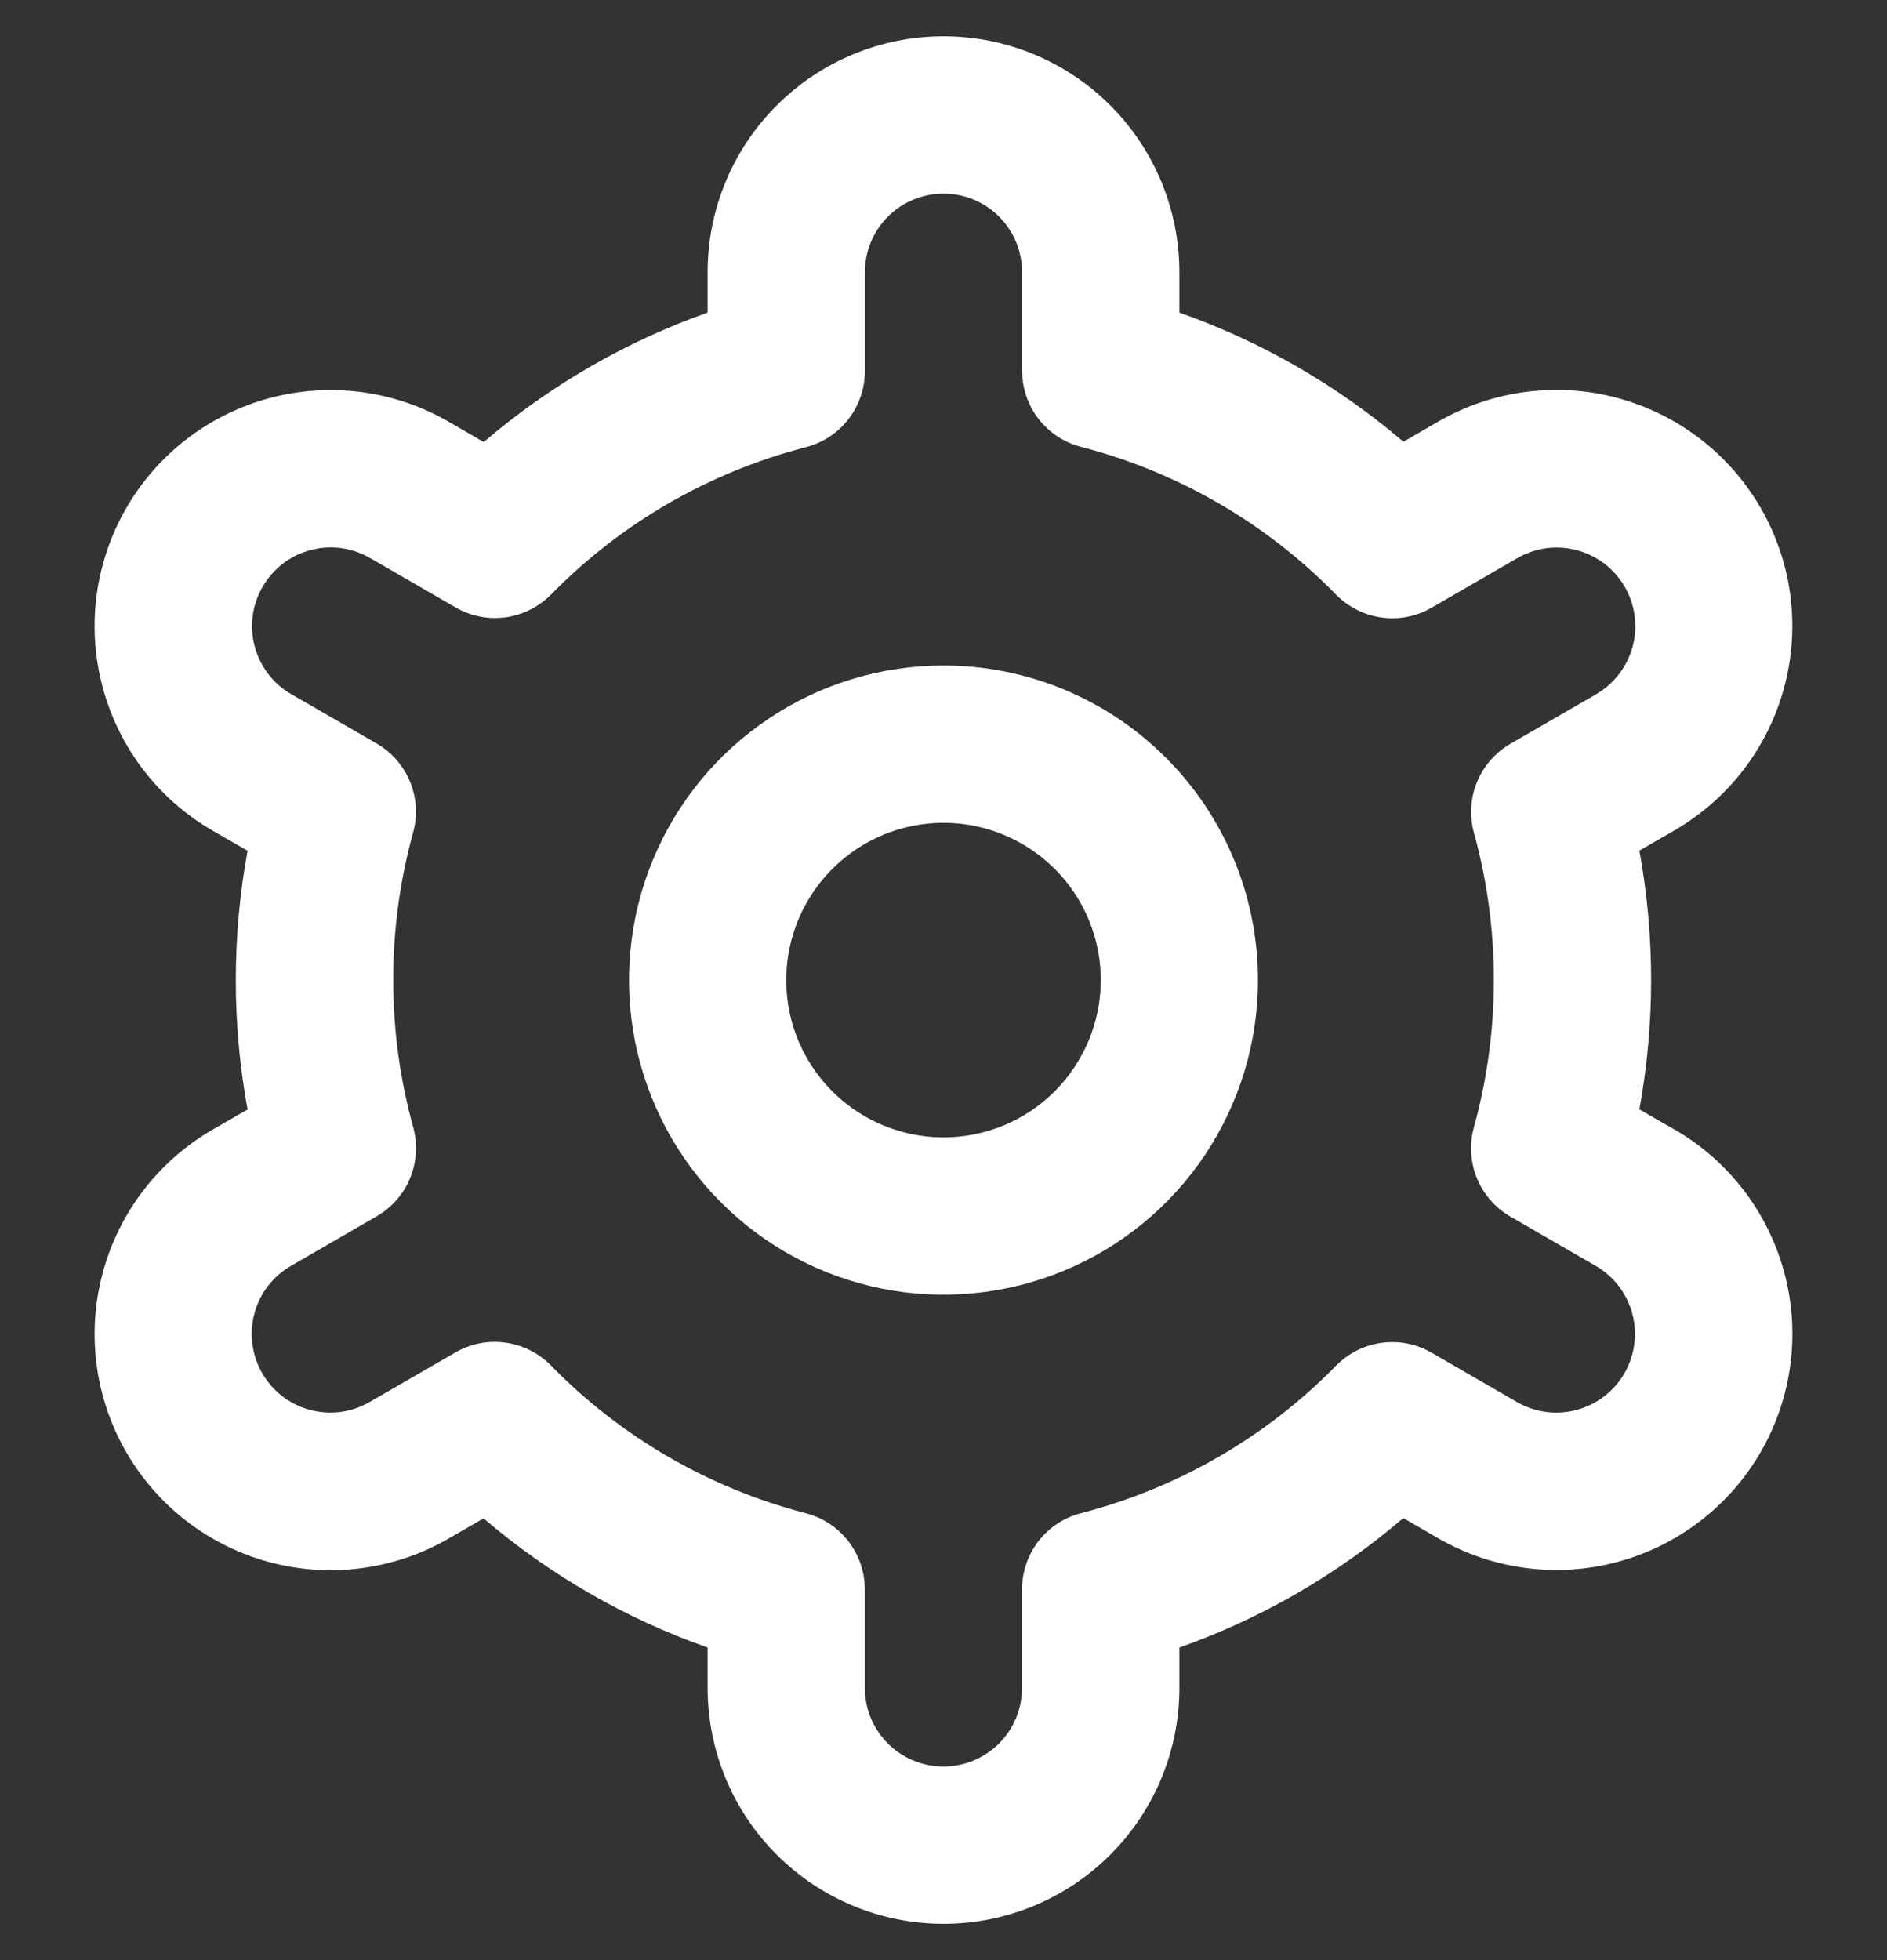 <svg width="26" height="27" viewBox="0 0 26 27" fill="none" xmlns="http://www.w3.org/2000/svg">
<rect x="0" y="0" width="26" height="27" fill="#333333" stroke="none"/>
<g clip-path="url(#clip0_2_271)">
<path d="M13 9.167C12.143 9.167 11.305 9.421 10.593 9.898C9.88 10.374 9.325 11.051 8.997 11.842C8.669 12.634 8.583 13.505 8.75 14.346C8.917 15.187 9.33 15.959 9.936 16.565C10.542 17.171 11.314 17.584 12.155 17.751C12.995 17.918 13.867 17.832 14.658 17.504C15.45 17.176 16.127 16.621 16.603 15.908C17.079 15.195 17.333 14.358 17.333 13.501C17.333 12.351 16.877 11.249 16.064 10.437C15.252 9.624 14.149 9.167 13 9.167ZM13 15.667C12.572 15.667 12.153 15.54 11.796 15.302C11.44 15.064 11.162 14.726 10.998 14.33C10.834 13.934 10.791 13.498 10.875 13.078C10.959 12.658 11.165 12.272 11.468 11.969C11.771 11.666 12.157 11.459 12.577 11.376C12.998 11.292 13.433 11.335 13.829 11.499C14.225 11.663 14.564 11.941 14.802 12.297C15.04 12.653 15.167 13.072 15.167 13.501C15.167 14.075 14.938 14.626 14.532 15.033C14.126 15.439 13.575 15.667 13 15.667Z" fill="white"/>
<path d="M23.069 15.558L22.588 15.281C22.804 14.103 22.804 12.895 22.588 11.717L23.069 11.44C23.438 11.226 23.763 10.942 24.023 10.603C24.283 10.264 24.474 9.878 24.584 9.465C24.695 9.053 24.723 8.623 24.668 8.199C24.612 7.776 24.474 7.368 24.26 6.998C24.047 6.628 23.763 6.304 23.424 6.044C23.085 5.784 22.699 5.593 22.286 5.482C21.874 5.371 21.444 5.343 21.02 5.399C20.597 5.454 20.188 5.593 19.819 5.806L19.337 6.085C18.426 5.307 17.38 4.704 16.25 4.306V3.75C16.25 2.888 15.908 2.061 15.298 1.452C14.689 0.842 13.862 0.5 13 0.5C12.138 0.5 11.312 0.842 10.702 1.452C10.092 2.061 9.75 2.888 9.75 3.75V4.306C8.621 4.705 7.575 5.31 6.665 6.089L6.18 5.808C5.433 5.377 4.546 5.261 3.713 5.484C2.88 5.708 2.17 6.253 1.739 7C1.308 7.747 1.191 8.635 1.415 9.468C1.638 10.301 2.183 11.011 2.93 11.442L3.411 11.719C3.195 12.897 3.195 14.105 3.411 15.283L2.93 15.56C2.183 15.992 1.638 16.702 1.415 17.535C1.191 18.367 1.308 19.255 1.739 20.002C2.17 20.749 2.88 21.294 3.713 21.518C4.546 21.741 5.433 21.625 6.18 21.194L6.663 20.915C7.573 21.694 8.62 22.297 9.75 22.694V23.25C9.75 24.112 10.092 24.939 10.702 25.548C11.312 26.158 12.138 26.5 13 26.5C13.862 26.5 14.689 26.158 15.298 25.548C15.908 24.939 16.25 24.112 16.25 23.25V22.694C17.38 22.295 18.426 21.69 19.335 20.911L19.82 21.191C20.567 21.622 21.454 21.738 22.287 21.515C23.12 21.291 23.83 20.746 24.261 19.999C24.692 19.252 24.809 18.364 24.585 17.531C24.362 16.698 23.817 15.988 23.07 15.557L23.069 15.558ZM20.308 11.468C20.675 12.797 20.675 14.201 20.308 15.53C20.244 15.761 20.259 16.008 20.35 16.23C20.441 16.452 20.603 16.638 20.811 16.758L21.985 17.436C22.234 17.579 22.416 17.816 22.49 18.094C22.565 18.371 22.526 18.667 22.382 18.916C22.239 19.165 22.002 19.347 21.724 19.421C21.447 19.496 21.151 19.457 20.902 19.313L19.725 18.633C19.517 18.512 19.275 18.464 19.037 18.497C18.798 18.529 18.578 18.64 18.409 18.812C17.445 19.796 16.23 20.498 14.896 20.843C14.663 20.903 14.457 21.038 14.309 21.228C14.162 21.419 14.082 21.652 14.082 21.893V23.25C14.082 23.537 13.968 23.813 13.765 24.016C13.562 24.219 13.286 24.333 12.999 24.333C12.712 24.333 12.436 24.219 12.233 24.016C12.03 23.813 11.916 23.537 11.916 23.25V21.894C11.916 21.653 11.836 21.42 11.689 21.23C11.541 21.039 11.335 20.904 11.102 20.844C9.768 20.498 8.553 19.794 7.59 18.808C7.421 18.637 7.201 18.526 6.962 18.494C6.724 18.461 6.482 18.509 6.274 18.63L5.099 19.309C4.976 19.381 4.84 19.428 4.698 19.448C4.557 19.467 4.413 19.458 4.275 19.422C4.136 19.385 4.007 19.322 3.893 19.235C3.78 19.148 3.685 19.04 3.613 18.916C3.542 18.792 3.496 18.656 3.477 18.514C3.459 18.372 3.468 18.228 3.506 18.09C3.543 17.953 3.608 17.823 3.695 17.71C3.783 17.598 3.892 17.503 4.016 17.433L5.19 16.754C5.398 16.634 5.56 16.449 5.651 16.227C5.742 16.004 5.757 15.758 5.693 15.527C5.326 14.198 5.326 12.794 5.693 11.464C5.756 11.233 5.741 10.988 5.649 10.767C5.558 10.546 5.396 10.361 5.189 10.241L4.015 9.563C3.766 9.42 3.584 9.183 3.51 8.905C3.435 8.628 3.474 8.332 3.618 8.083C3.762 7.834 3.998 7.652 4.276 7.578C4.553 7.503 4.849 7.542 5.098 7.686L6.275 8.366C6.482 8.487 6.724 8.535 6.962 8.504C7.2 8.472 7.421 8.362 7.59 8.192C8.554 7.207 9.769 6.505 11.103 6.16C11.337 6.1 11.544 5.964 11.691 5.773C11.838 5.582 11.918 5.348 11.917 5.106V3.75C11.917 3.463 12.031 3.187 12.234 2.984C12.437 2.781 12.713 2.667 13 2.667C13.287 2.667 13.563 2.781 13.766 2.984C13.969 3.187 14.083 3.463 14.083 3.75V5.106C14.083 5.347 14.163 5.58 14.31 5.771C14.458 5.961 14.664 6.096 14.897 6.156C16.232 6.502 17.447 7.206 18.41 8.192C18.579 8.363 18.799 8.474 19.038 8.506C19.276 8.539 19.518 8.491 19.727 8.37L20.901 7.691C21.024 7.619 21.16 7.572 21.302 7.552C21.444 7.533 21.587 7.542 21.726 7.578C21.864 7.615 21.993 7.678 22.107 7.765C22.22 7.852 22.315 7.96 22.387 8.084C22.458 8.208 22.505 8.344 22.523 8.486C22.541 8.628 22.532 8.772 22.494 8.91C22.457 9.047 22.392 9.177 22.305 9.289C22.217 9.402 22.108 9.497 21.984 9.568L20.81 10.246C20.603 10.366 20.442 10.551 20.351 10.772C20.26 10.993 20.245 11.238 20.308 11.469V11.468Z" fill="white"/>
</g>
<defs>
<clipPath id="clip0_2_271">
<rect width="26" height="26" fill="white" transform="translate(0 0.5)"/>
</clipPath>
</defs>
</svg>
